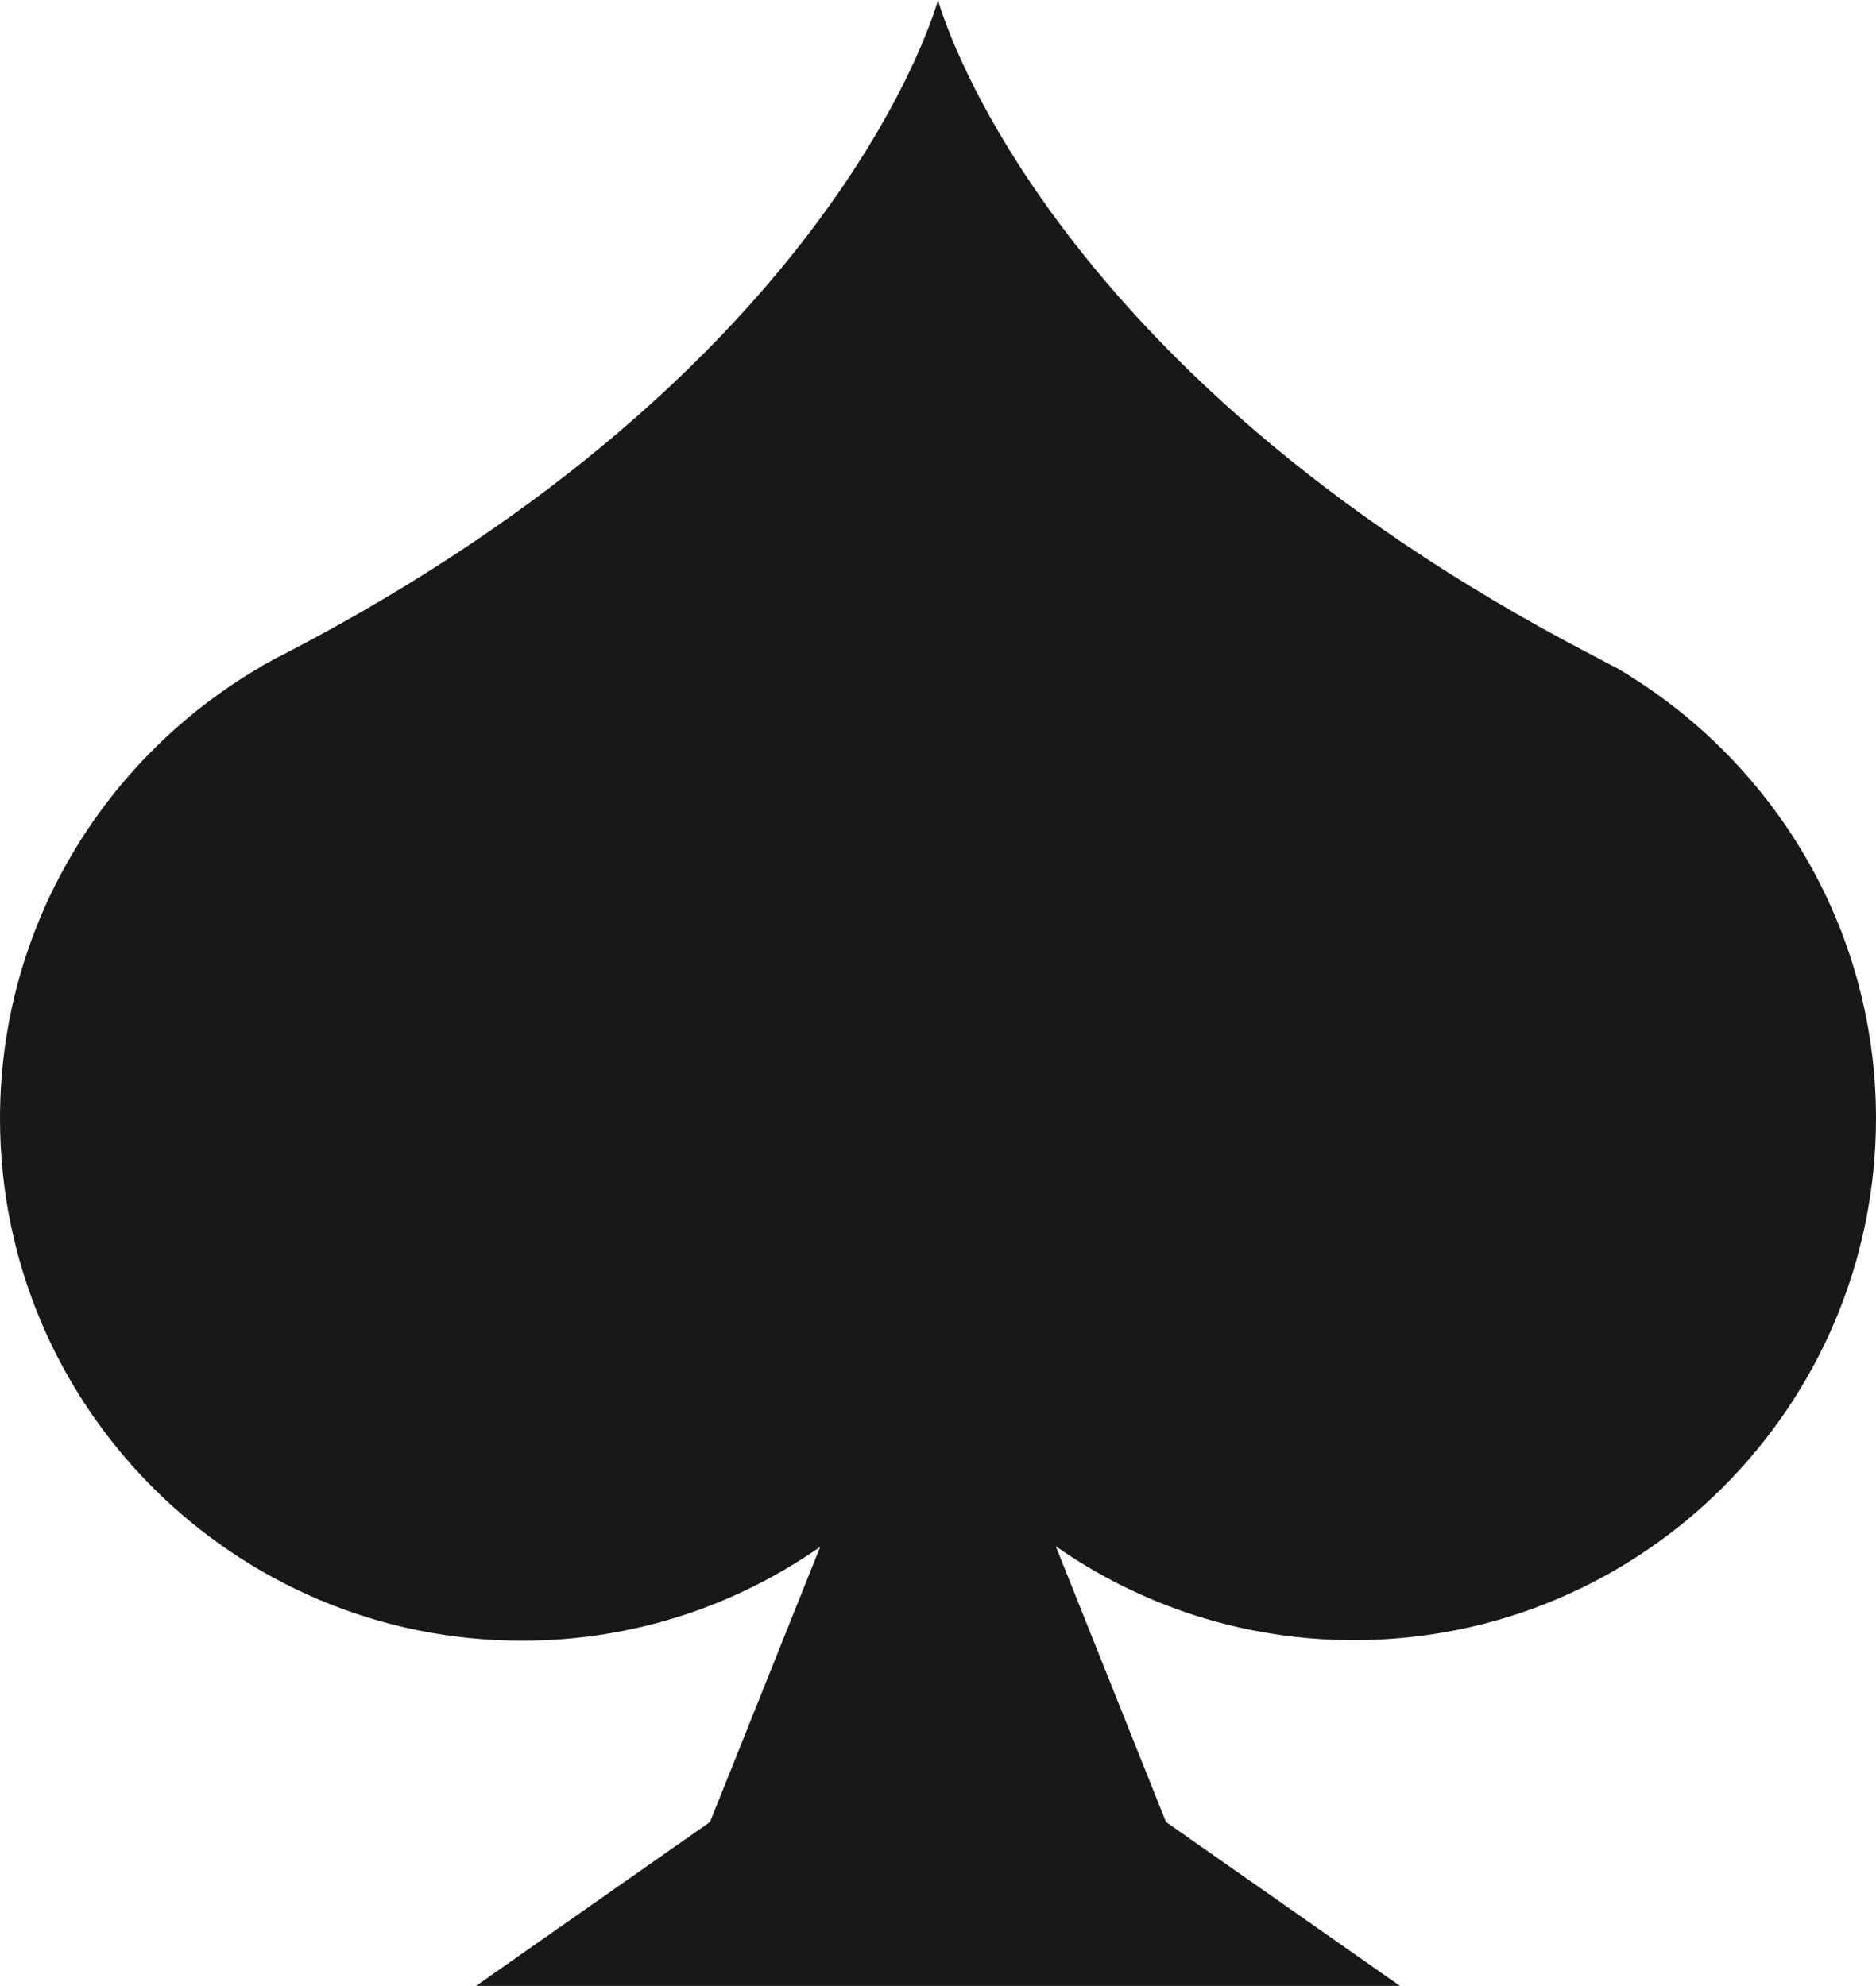 <?xml version="1.0" encoding="UTF-8"?><svg id="Livello_2" xmlns="http://www.w3.org/2000/svg" viewBox="0 0 34.56 36.59"><defs><style>.cls-1{fill:#191818;}</style></defs><g id="Livello_2-2"><path class="cls-1" d="M34.56,20.61c0-3.55-1.93-6.64-4.79-8.31,0,0,0,0,0,0-.03-.02-.06-.03-.1-.05-.11-.06-.23-.12-.34-.18C19.06,6.73,17.28,0,17.28,0c0,0-1.79,6.75-12.1,12.08-.09,.04-.17,.09-.26,.14-.05,.02-.09,.05-.14,.08,0,0,0,0,0,0C1.93,13.97,0,17.06,0,20.61c0,5.31,4.31,9.62,9.62,9.62,2.04,0,3.93-.64,5.49-1.73l-2.03,5.07-4.31,3.02H25.79l-4.31-3.02-2.03-5.08c1.56,1.09,3.45,1.73,5.49,1.73,5.31,0,9.62-4.31,9.62-9.62Z"/></g></svg>